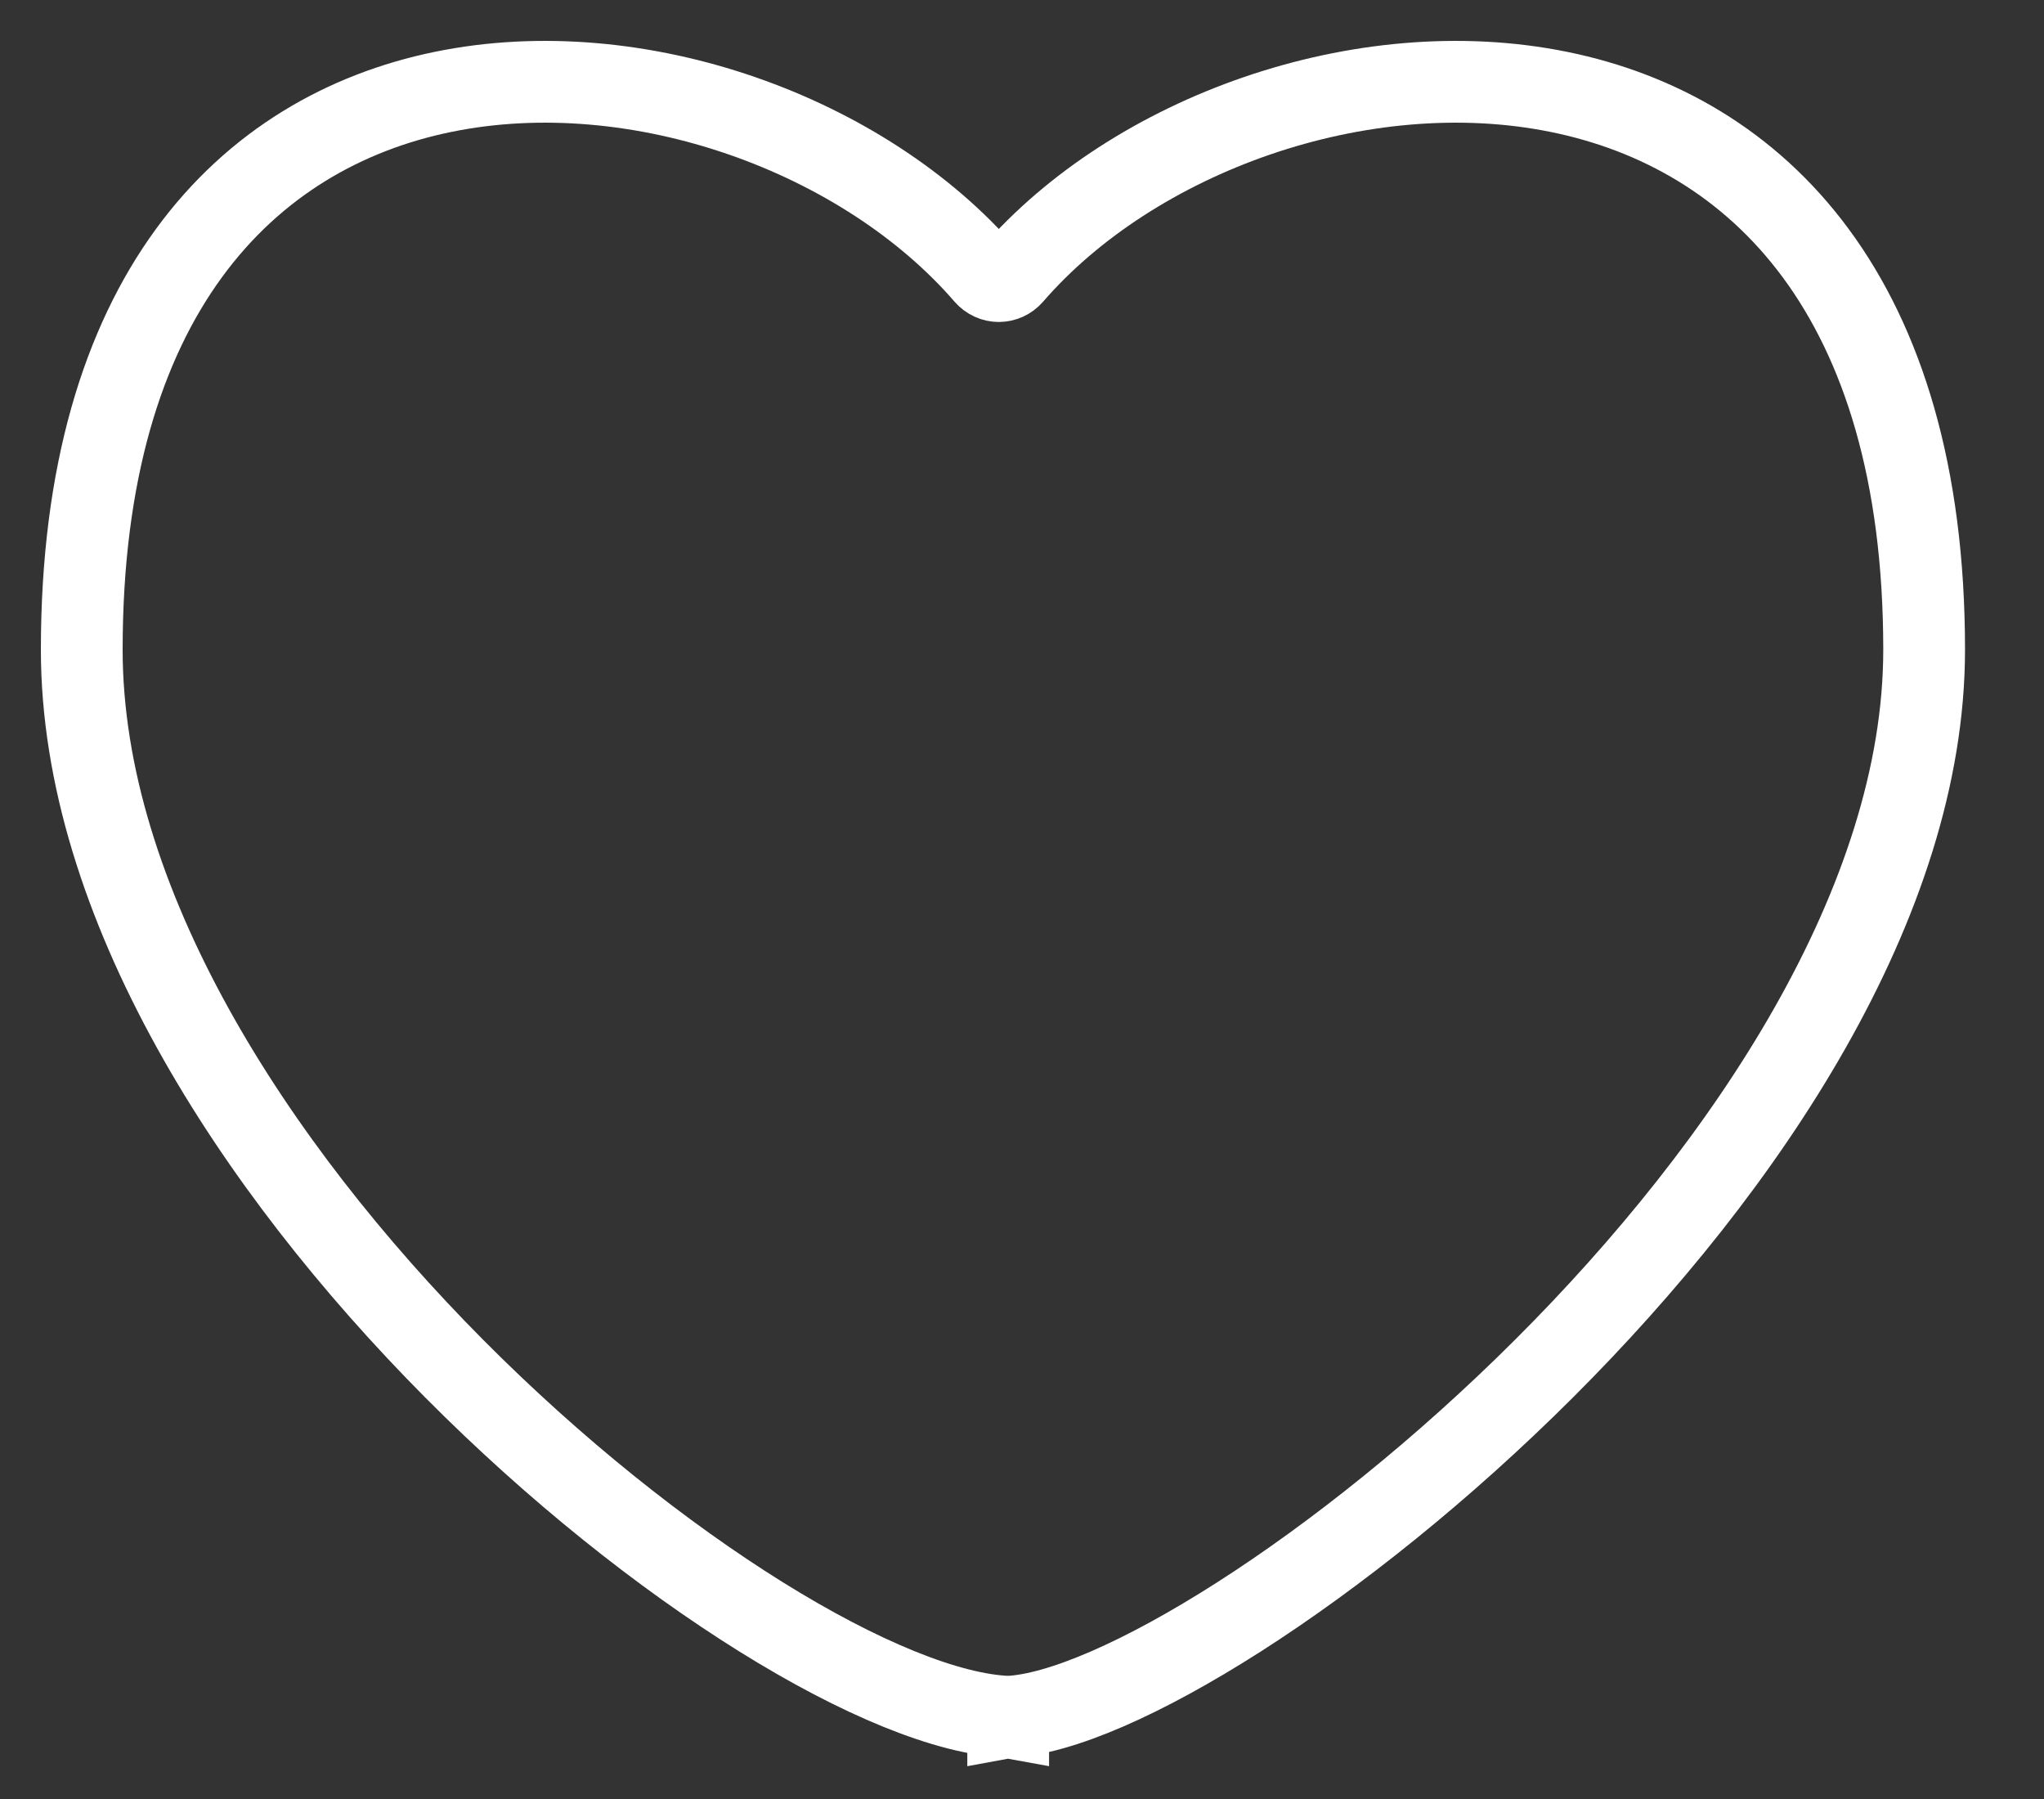 <?xml version="1.0" encoding="UTF-8" standalone="no"?>
<svg width="25px" height="22px" viewBox="0 0 25 22" version="1.1" xmlns="http://www.w3.org/2000/svg" xmlns:xlink="http://www.w3.org/1999/xlink" xmlns:sketch="http://www.bohemiancoding.com/sketch/ns">
    <rect x="0" y="0" width="25" height="22" fill="#333333" stroke="none"/>
    <!-- Generator: Sketch 3.4 (15575) - http://www.bohemiancoding.com/sketch -->
    <title>dashboard_like</title>
    <desc>Created with Sketch.</desc>
    <defs></defs>
    <g id="Dashboard" stroke="none" stroke-width="1" fill="none" fill-rule="evenodd" sketch:type="MSPage">
        <g id="01-01" sketch:type="MSArtboardGroup" transform="translate(-269, -787)" stroke="#FFFFFF">
            <g id="contents" sketch:type="MSLayerGroup" transform="translate(0, 44)">
                <g id="button" transform="translate(0, 728)" sketch:type="MSShapeGroup">
                    <path d="M292.534,22.945 C292.534,14.289 284.343,14.94 281.381,18.361 C281.292,18.463 281.141,18.463 281.052,18.361 C278.093,14.94 270,14.289 270,22.945 C270,29.102 278.367,35.881 281.331,35.995 L281.331,36 C281.331,36 281.32,35.998 281.331,35.997 C281.342,35.998 281.331,36 281.331,36 L281.331,35.995 C283.872,35.881 292.534,29.102 292.534,22.945" id="dashboard_like"></path>
                </g>
            </g>
        </g>
    </g>
</svg>